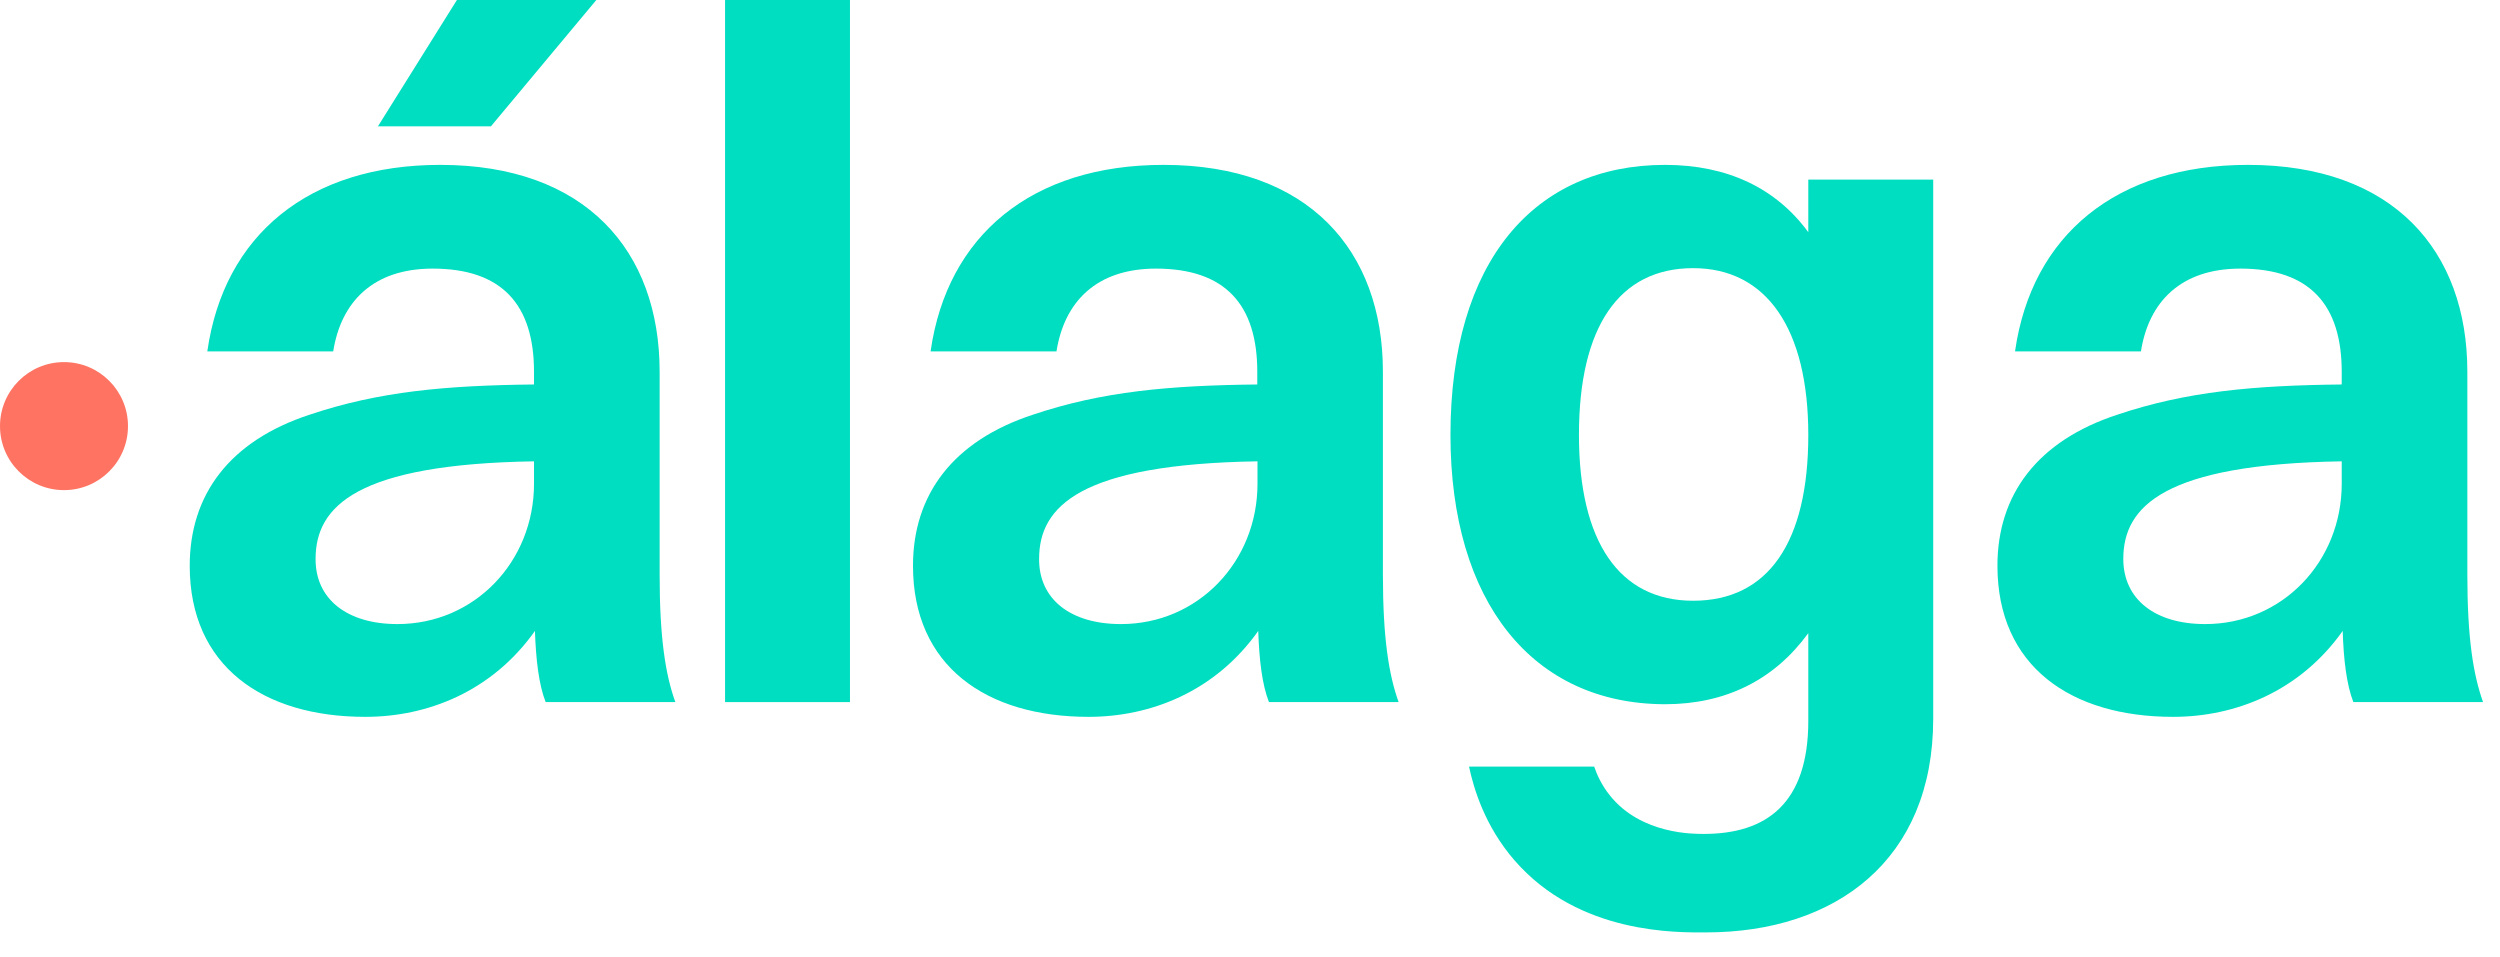 <svg width="81" height="31" viewBox="0 0 81 31" fill="none" xmlns="http://www.w3.org/2000/svg">
    <path d="M6.718 11.378C7.257 7.616 10.002 5.342 14.264 5.342C18.974 5.342 21.372 8.125 21.372 12.041V18.609C21.372 20.69 21.564 21.862 21.881 22.748H17.679C17.456 22.178 17.363 21.361 17.332 20.443C15.945 22.401 13.856 23.226 11.836 23.226C8.521 23.226 6.147 21.584 6.147 18.331C6.147 16.026 7.442 14.284 10.032 13.436C12.276 12.681 14.457 12.488 17.302 12.457V12.049C17.302 9.867 16.261 8.703 14.018 8.703C12.091 8.703 11.05 9.775 10.796 11.386H6.718V11.378ZM12.877 20.22C15.374 20.22 17.302 18.2 17.302 15.672V14.947C11.551 15.04 10.225 16.404 10.225 18.108C10.217 19.403 11.235 20.22 12.877 20.22ZM14.804 0H19.321L15.906 4.093H12.245L14.804 0Z" fill="#00DEC1"/>
    <path d="M23.492 0H27.539V22.748H23.492V0Z" fill="#00DEC1"/>
    <path d="M30.152 11.378C30.692 7.616 33.436 5.342 37.699 5.342C42.409 5.342 44.806 8.125 44.806 12.041V18.609C44.806 20.69 44.999 21.862 45.315 22.748H41.114C40.89 22.178 40.797 21.361 40.767 20.443C39.379 22.401 37.29 23.226 35.27 23.226C31.956 23.226 29.581 21.584 29.581 18.331C29.581 16.026 30.877 14.284 33.467 13.436C35.71 12.681 37.891 12.488 40.736 12.457V12.049C40.736 9.867 39.695 8.703 37.452 8.703C35.525 8.703 34.484 9.775 34.23 11.386H30.152V11.378ZM36.319 20.22C38.816 20.22 40.743 18.2 40.743 15.672V14.947C34.993 15.04 33.667 16.404 33.667 18.108C33.659 19.403 34.669 20.22 36.319 20.22Z" fill="#00DEC1"/>
    <path d="M46.995 14.091C46.995 8.472 49.709 5.342 53.948 5.342C55.968 5.342 57.548 6.098 58.589 7.524V5.82H62.636V23.288C62.636 27.867 59.475 30.21 55.274 30.21C54.38 30.21 51.166 30.295 49.069 27.874C48.113 26.772 47.751 25.562 47.596 24.837C48.946 24.837 50.302 24.837 51.651 24.837C51.736 25.084 51.882 25.423 52.152 25.762C53.17 27.049 54.912 27.019 55.205 27.019C57.224 27.019 58.589 26.04 58.589 23.357V20.513C57.487 22.031 55.906 22.817 53.948 22.817C49.647 22.81 46.995 19.495 46.995 14.091ZM58.589 14.091C58.589 10.646 57.232 8.688 54.858 8.688C52.461 8.688 51.158 10.584 51.158 14.091C51.158 17.537 52.453 19.464 54.858 19.464C57.294 19.464 58.589 17.568 58.589 14.091Z" fill="#00DEC1"/>
    <path d="M65.288 11.378C65.827 7.616 68.572 5.342 72.835 5.342C77.544 5.342 79.942 8.125 79.942 12.041V18.609C79.942 20.69 80.135 21.862 80.451 22.748H76.249C76.026 22.178 75.933 21.361 75.903 20.443C74.515 22.401 72.426 23.226 70.406 23.226C67.091 23.226 64.717 21.584 64.717 18.331C64.717 16.026 66.012 14.284 68.602 13.436C70.846 12.681 73.027 12.488 75.872 12.457V12.049C75.872 9.867 74.831 8.703 72.588 8.703C70.661 8.703 69.62 9.775 69.366 11.386H65.288V11.378ZM71.447 20.22C73.945 20.22 75.872 18.2 75.872 15.672V14.947C70.121 15.04 68.795 16.404 68.795 18.108C68.795 19.403 69.805 20.22 71.447 20.22Z" fill="#00DEC1"/>
    <path d="M2.074 15.88C3.219 15.88 4.147 14.951 4.147 13.806C4.147 12.661 3.219 11.732 2.074 11.732C0.928 11.732 0 12.661 0 13.806C0 14.951 0.928 15.88 2.074 15.88Z" fill="#FF7362"/>
</svg>
